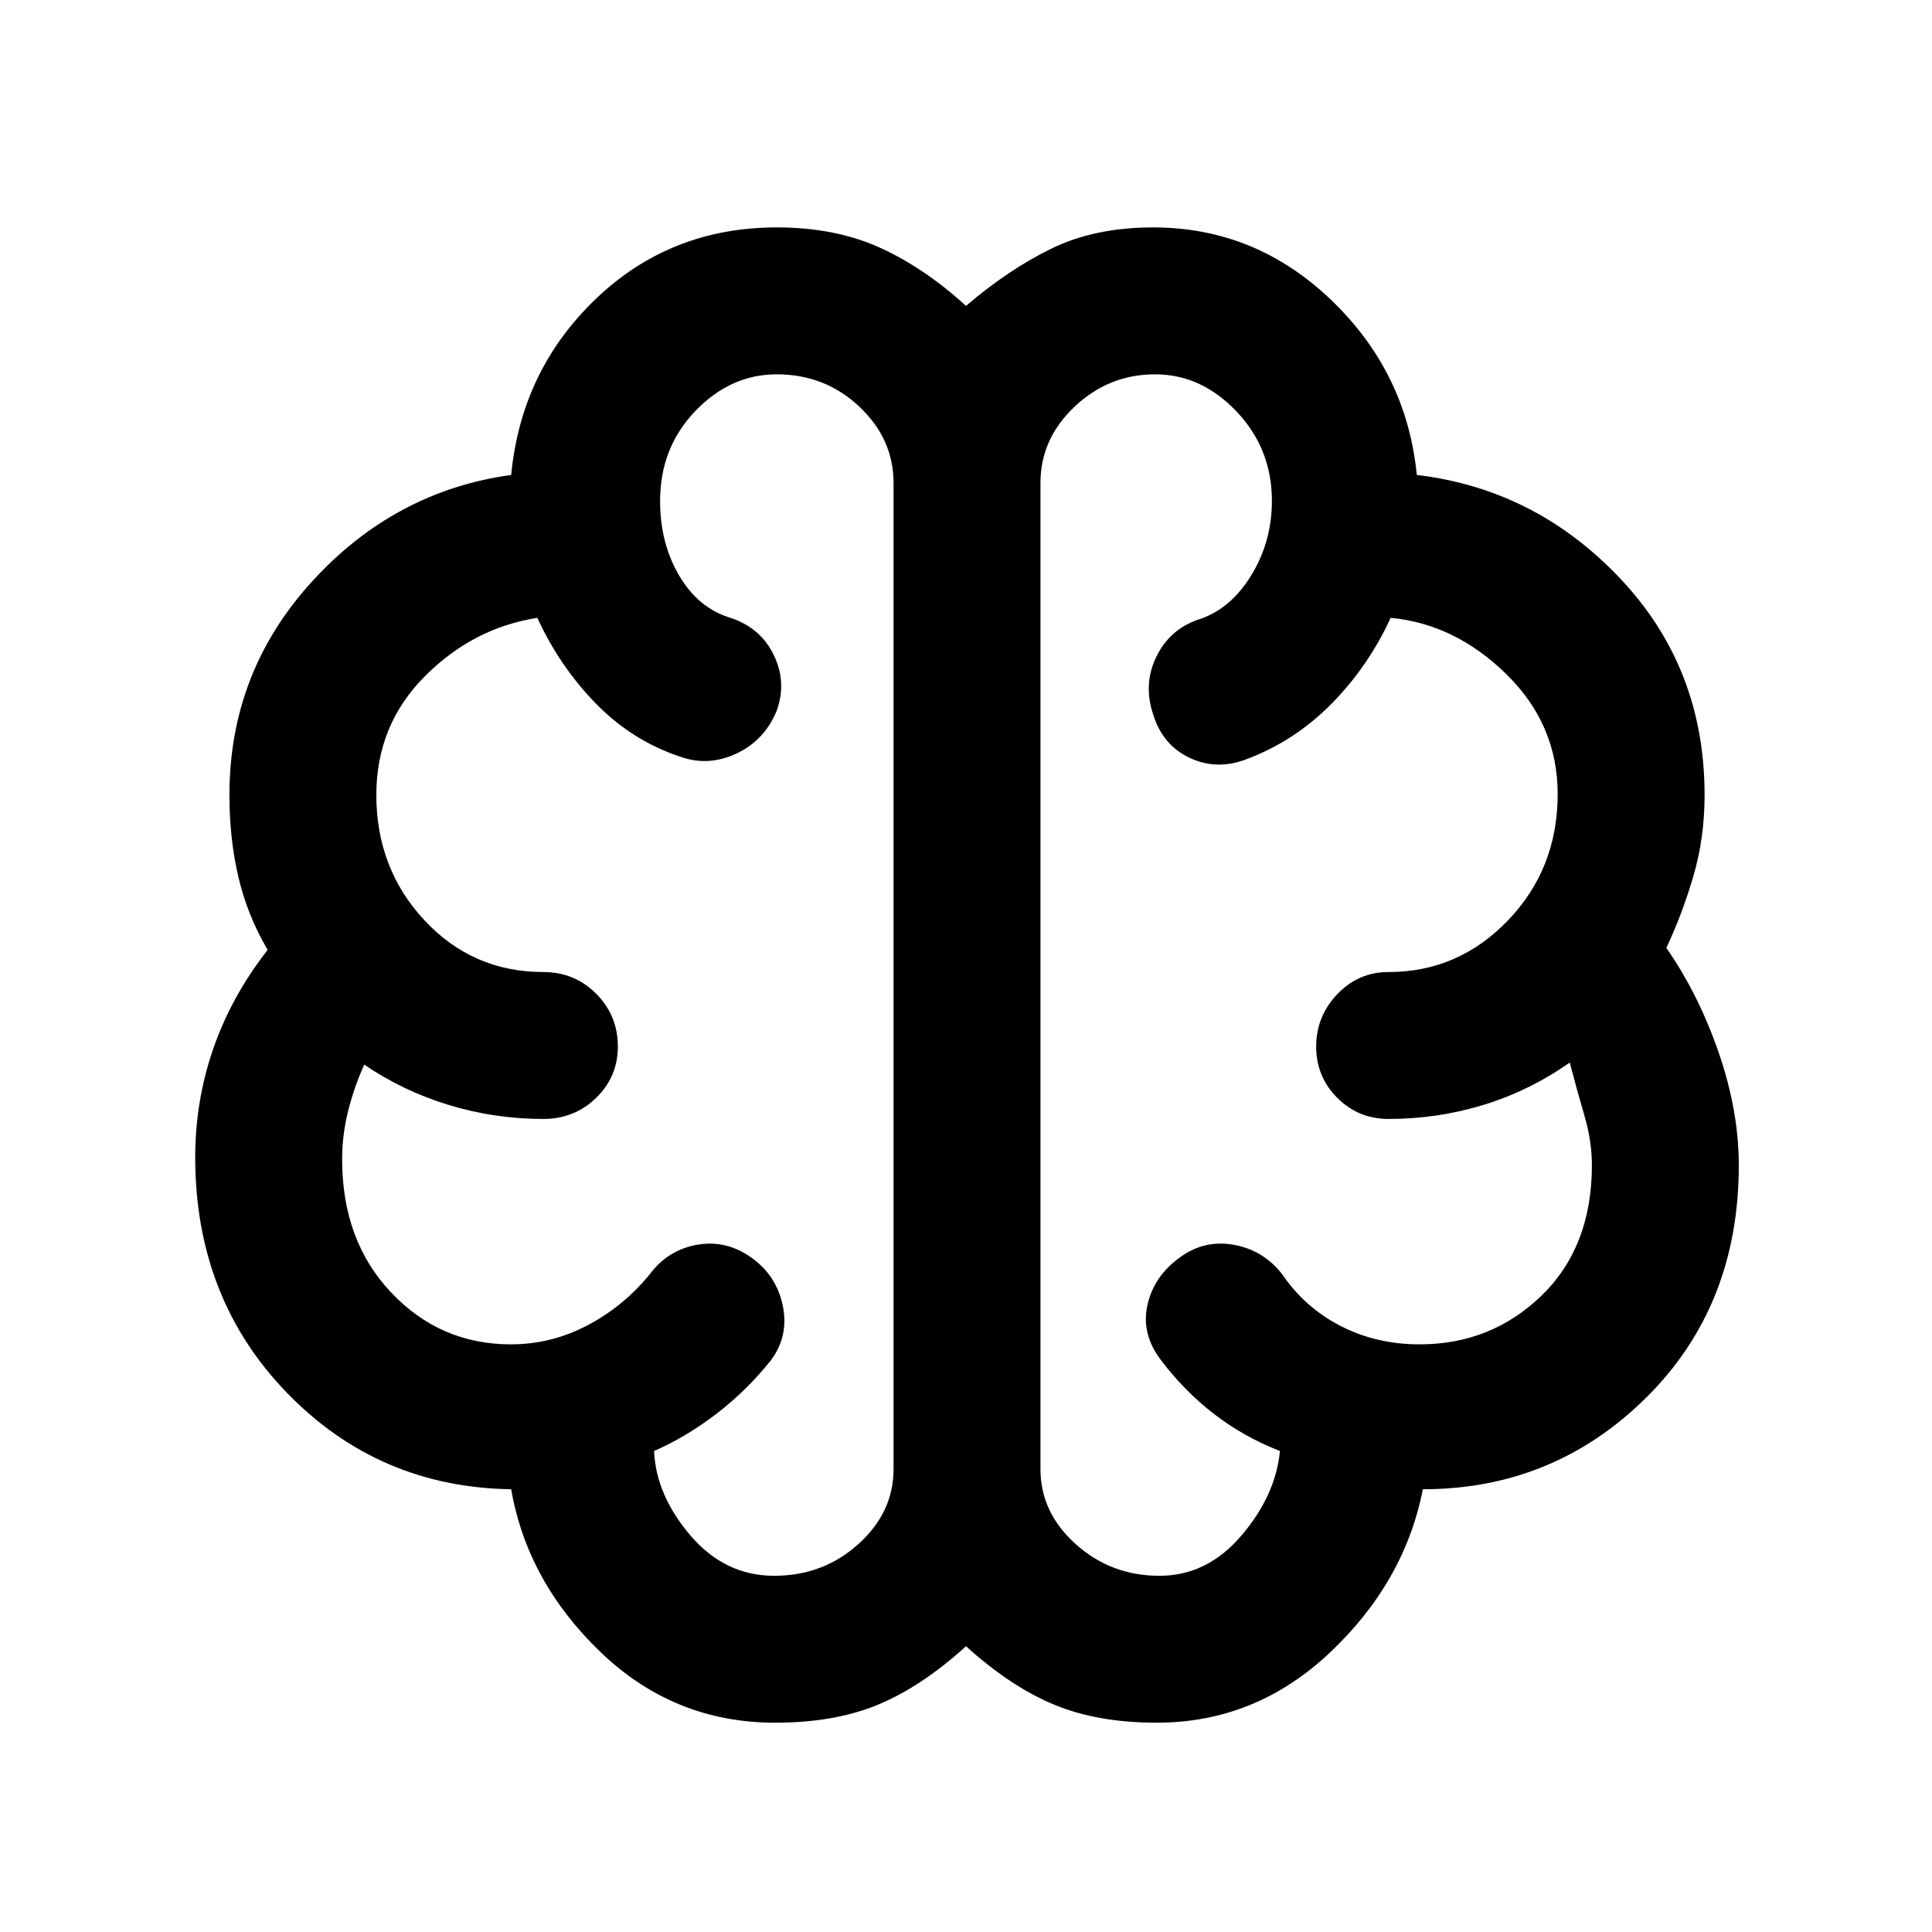 <svg xmlns="http://www.w3.org/2000/svg" height="48" viewBox="0 -960 960 960" width="48"><path d="M385.16-104q-50.16 0-86.66-35T254-220q-66-1-111.5-48T97-385q0-28 9-54t27-49q-10-17-14.5-36.03T114-565q0-61 41-106t99-53q5-52 42.08-87.5T386-847q29 0 51.15 10.04T480-808q21-18 42.5-28.5T573-847q50.77 0 88.39 36Q699-775 704-724q59 7 101 51.38 42 44.39 42 107.62 0 21.23-5.5 40.11Q836-506 828-489q16 23 26 52t10 56q0 69.89-46 115.45Q772-220 707-220q-9 46-46 81t-86.17 35q-29.59 0-51.21-9.03T480-142q-22 20-43.62 29-21.63 9-51.22 9ZM517-720v490q0 21.52 17.51 37.26Q552.02-177 576.14-177q23.66 0 40.69-19.96Q633.86-216.92 636-239q-18-7-32.79-18.43Q588.43-268.87 577-284q-10-13-6.89-27.33 3.1-14.34 15.89-23.67 12-9 26.71-6.53Q627.43-339.05 637-327q11.2 16.58 28.99 25.79t39.36 9.21Q741-292 766-316.24q25-24.23 25-64.76 0-12-3.67-24.5Q783.67-418 780-432q-20 14-42.8 21-22.8 7-47.2 7-15.03 0-25.51-10.48Q654-424.96 654-439.98T664.49-466q10.48-11 25.51-11 34.64 0 59.32-25.68T774-565.5q0-34.5-25.5-59.5T691-653q-11 24-29.19 42.5Q643.63-592 620-583q-15 6-28.64-.33Q577.71-589.67 573-605q-5-15 1.5-28.5T595-652q16.03-4.87 26.51-21.76Q632-690.66 632-711.13q0-25.87-17.54-44.37-17.54-18.5-40.5-18.5T534-757.97q-17 16.03-17 37.97Zm-73 490v-490q0-21.94-17.04-37.97-17.04-16.03-41-16.03-22.96 0-40.46 18.24t-17.5 44.7q0 21.06 9.55 37.18Q347.09-657.75 363-653q15 5 21.5 18.5T386-607q-6 14.8-20 21.4-14 6.6-28 1.6-24-8-42-26.5T267-653q-32 5-56 29.14-24 24.13-24 58.91 0 36.59 23.94 62.27Q234.89-477 270-477q15.45 0 26.23 10.77Q307-455.45 307-440q0 15.02-10.77 25.51Q285.45-404 270-404q-24.4 0-47.2-7-22.8-7-41.8-20-5 11-8 23t-3 24q0 40.53 24.38 66.26Q218.77-292 253.8-292q20.2 0 38.2-9.5 18-9.5 31-25.5 9-12 23.5-14.5t27 6.5q12.5 9 15.5 24t-6 27q-12 15-27 26.5T325-239q1 22 18.1 42t41.56 20q24.34 0 41.84-15.74Q444-208.48 444-230Zm36-245Z"/></svg>